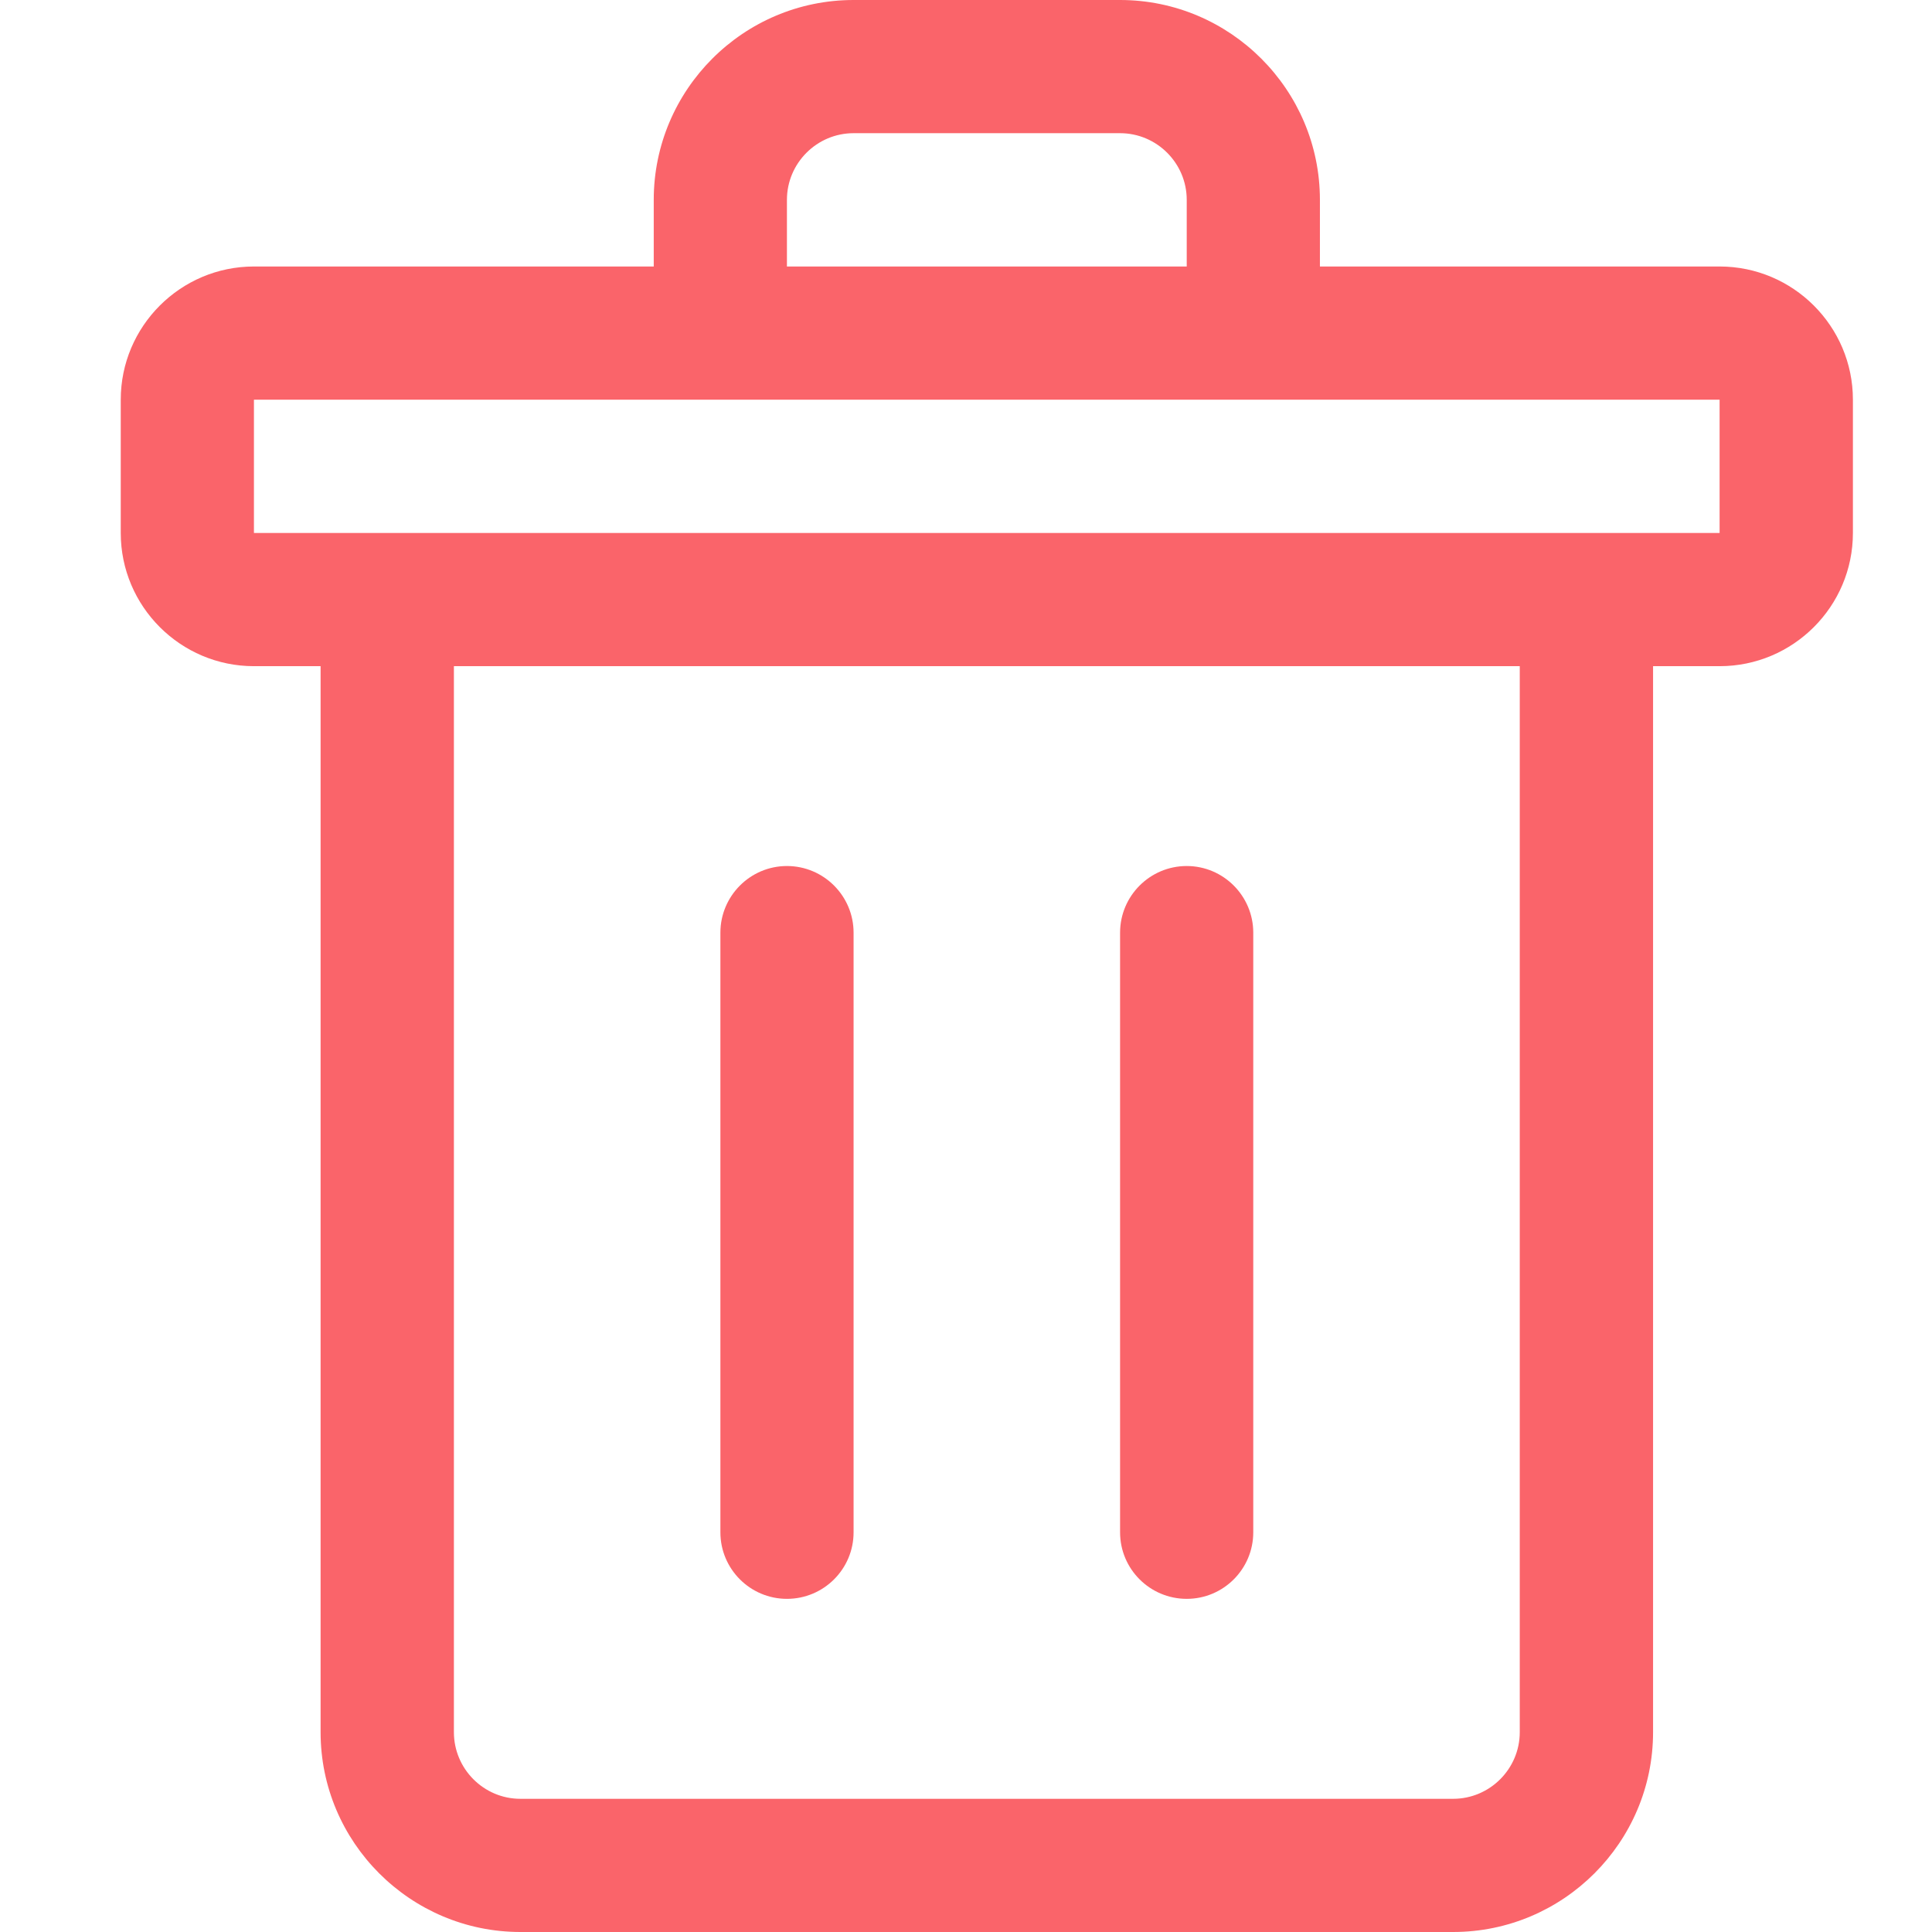<svg width="16" height="16" viewBox="0 0 16 16" fill="none" xmlns="http://www.w3.org/2000/svg">
<path d="M14.241 2.207H10.931V1.655C10.931 0.743 10.188 0 9.276 0H7.069C6.156 0 5.414 0.743 5.414 1.655V2.207H2.103C1.495 2.207 1 2.702 1 3.31V4.414C1 5.022 1.495 5.517 2.103 5.517H2.655V14.345C2.655 15.257 3.398 16 4.31 16H12.034C12.947 16 13.69 15.257 13.69 14.345V5.517H14.241C14.85 5.517 15.345 5.022 15.345 4.414V3.31C15.345 2.702 14.85 2.207 14.241 2.207ZM6.517 1.655C6.517 1.351 6.765 1.103 7.069 1.103H9.276C9.58 1.103 9.828 1.351 9.828 1.655V2.207H6.517V1.655ZM12.586 14.345C12.586 14.649 12.338 14.897 12.034 14.897H4.31C4.006 14.897 3.759 14.649 3.759 14.345V5.517H12.586V14.345ZM13.69 4.414H2.103V3.31H14.241V4.414H13.69ZM5.966 12.69V7.724C5.966 7.42 6.213 7.172 6.517 7.172C6.822 7.172 7.069 7.42 7.069 7.724V12.69C7.069 12.994 6.822 13.241 6.517 13.241C6.213 13.241 5.966 12.994 5.966 12.69ZM9.276 12.69V7.724C9.276 7.42 9.523 7.172 9.828 7.172C10.132 7.172 10.379 7.42 10.379 7.724V12.69C10.379 12.994 10.132 13.241 9.828 13.241C9.523 13.241 9.276 12.994 9.276 12.69Z" fill="#FA646A"/>
</svg>
